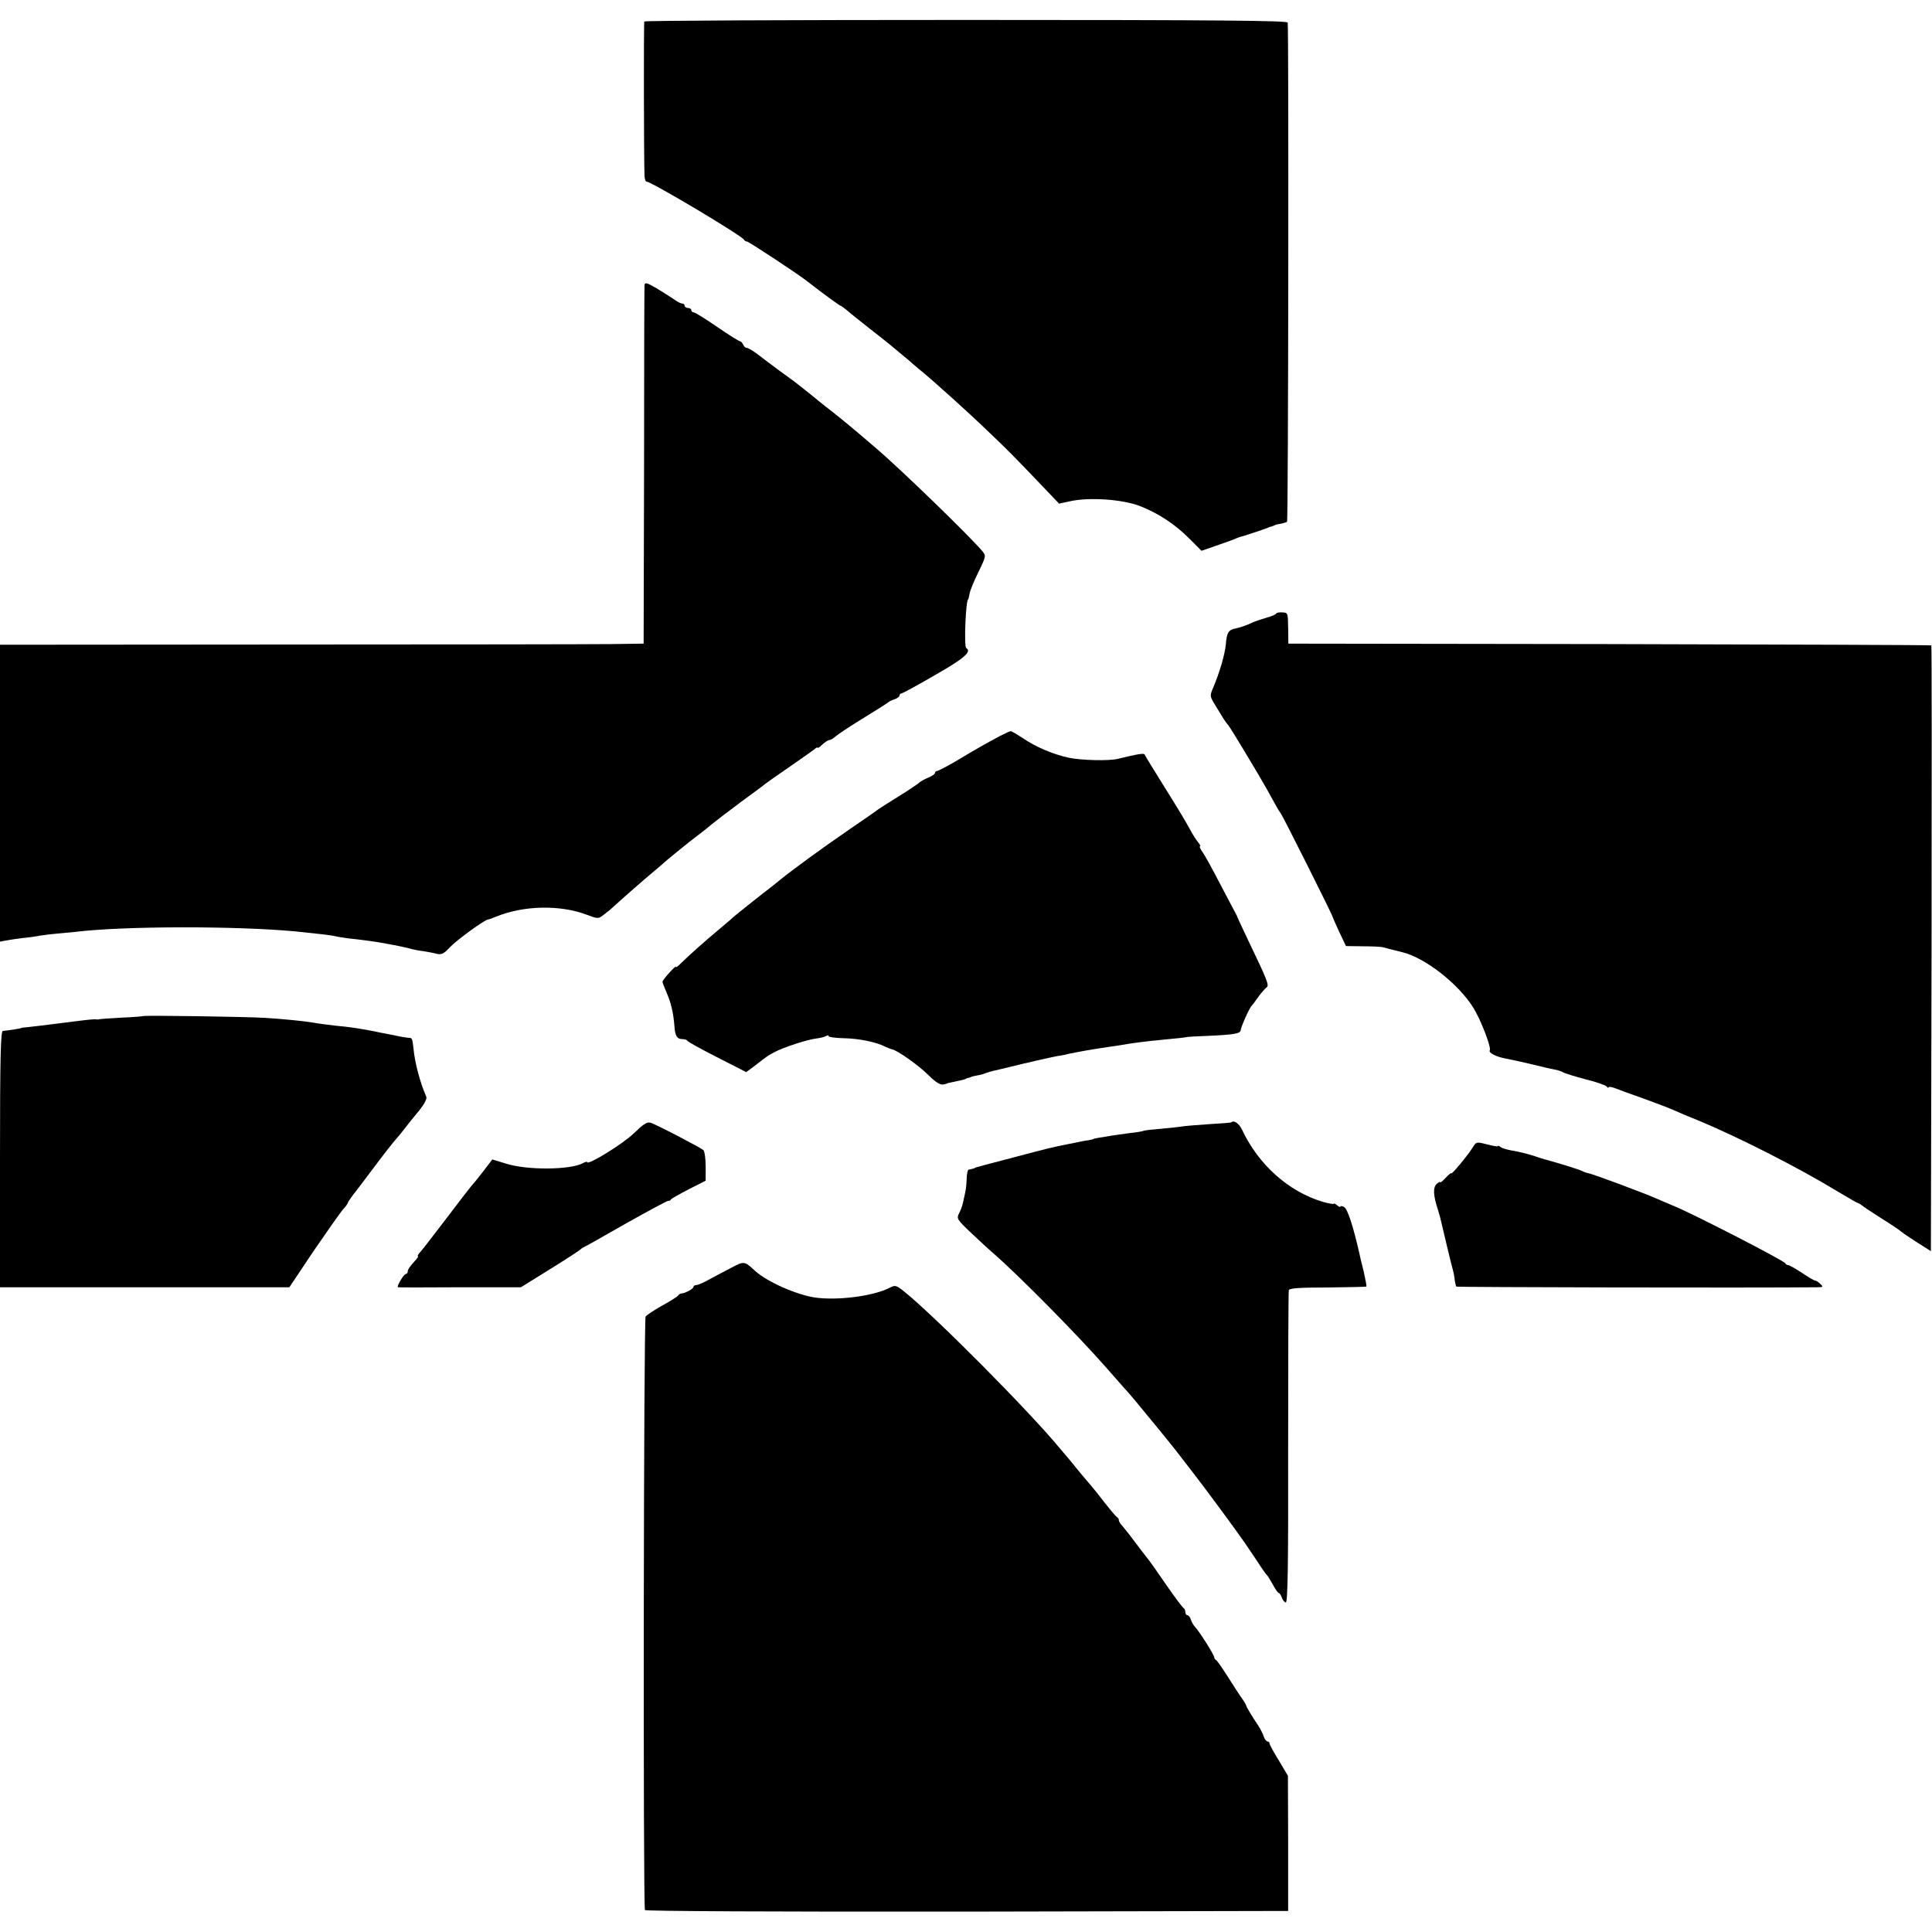 <?xml version="1.0" standalone="no"?>
<!DOCTYPE svg PUBLIC "-//W3C//DTD SVG 20010904//EN"
 "http://www.w3.org/TR/2001/REC-SVG-20010904/DTD/svg10.dtd">
<svg version="1.0" xmlns="http://www.w3.org/2000/svg"
 width="872pt" height="872pt" viewBox="0 0 872 872"
 preserveAspectRatio="xMidYMid meet">
<g transform="translate(0,872) scale(0.1,-0.1)"
fill="#000000" stroke="none">
<path d="M2908 8623 c-3 -7 -2 -623 1 -695 0 -16 5 -28 10 -28 21 0 432 -245
439 -262 2 -4 8 -8 13 -8 8 0 222 -141 269 -177 73 -57 150 -113 154 -113 2 0
15 -9 28 -20 12 -11 59 -48 103 -83 85 -66 100 -79 174 -141 25 -22 54 -47 65
-55 66 -56 196 -172 299 -271 85 -81 109 -105 256 -259 l61 -64 47 10 c86 20
237 10 318 -21 82 -32 159 -82 224 -148 l54 -54 66 23 c36 12 73 26 81 29 8 4
20 8 25 10 15 3 107 34 125 41 8 4 18 7 23 8 4 2 8 3 10 4 1 2 13 5 26 7 14 2
27 7 30 9 6 6 8 2234 3 2253 -3 9 -303 12 -1452 12 -797 0 -1450 -3 -1452 -7z"/>
<path d="M2909 7432 c-1 -9 -2 -377 -2 -817 l-2 -800 -145 -2 c-80 -1 -733 -2
-1452 -2 l-1308 -1 0 -670 0 -670 27 5 c16 3 48 8 73 11 25 2 61 7 80 11 19 3
53 7 75 9 22 2 60 6 85 8 222 27 729 27 995 2 106 -11 161 -17 175 -21 8 -2
35 -7 60 -10 66 -7 122 -15 145 -19 11 -2 38 -7 60 -11 22 -4 54 -11 70 -15
17 -5 46 -11 65 -13 19 -3 47 -8 61 -12 22 -5 32 0 60 30 30 32 158 125 172
125 3 0 18 5 34 12 127 52 291 55 412 9 51 -19 51 -19 78 2 16 12 33 26 39 32
28 26 153 136 184 161 19 16 37 31 40 34 9 10 126 105 160 130 19 14 48 37 64
51 17 14 76 59 131 100 55 40 105 77 110 82 6 5 55 39 110 77 55 38 106 74
113 80 6 6 12 8 12 5 0 -3 10 3 22 15 12 11 26 20 32 20 5 0 17 7 27 16 10 9
64 45 121 80 57 35 108 67 114 72 6 5 20 13 32 16 12 4 22 12 22 17 0 5 4 9 8
9 5 0 73 37 152 83 132 75 167 106 141 122 -11 6 -2 220 9 220 1 0 3 11 6 25
2 14 20 58 40 98 35 72 35 74 17 95 -57 68 -372 373 -479 464 -12 10 -46 39
-75 64 -30 26 -79 66 -109 90 -30 23 -61 48 -70 55 -26 22 -104 84 -115 92 -6
4 -37 27 -70 51 -33 25 -77 57 -97 73 -20 15 -42 28 -48 28 -6 0 -13 7 -16 15
-4 8 -10 15 -15 15 -4 0 -51 29 -103 65 -52 36 -99 65 -105 65 -6 0 -11 5 -11
10 0 6 -7 10 -15 10 -8 0 -15 5 -15 10 0 6 -5 10 -11 10 -6 0 -23 8 -37 19
-15 10 -51 33 -79 50 -45 26 -53 28 -54 13z"/>
<path d="M5760 5951 c0 -4 -21 -13 -47 -20 -27 -8 -55 -18 -63 -22 -22 -11
-52 -21 -75 -26 -30 -6 -38 -18 -42 -70 -5 -49 -28 -127 -57 -196 -16 -37 -16
-39 9 -80 14 -23 31 -51 38 -62 7 -11 15 -22 18 -25 6 -5 37 -55 137 -223 21
-35 55 -95 86 -152 6 -11 13 -22 16 -25 7 -7 235 -461 235 -469 1 -3 14 -34
30 -68 l30 -63 75 -1 c41 0 82 -2 90 -4 8 -2 24 -6 35 -9 11 -3 36 -9 55 -14
102 -25 251 -141 319 -249 34 -54 83 -181 75 -194 -6 -10 24 -26 59 -34 55
-11 82 -17 162 -36 22 -6 54 -13 70 -16 17 -3 35 -9 40 -13 6 -4 51 -18 100
-31 50 -12 93 -28 97 -33 4 -6 8 -8 8 -4 0 4 12 3 28 -3 15 -6 74 -28 132 -48
58 -21 121 -45 140 -54 19 -9 64 -28 100 -42 177 -73 454 -213 633 -322 48
-29 90 -53 93 -53 3 0 10 -5 17 -10 7 -6 46 -32 87 -58 42 -26 82 -53 90 -60
8 -7 42 -30 75 -51 l60 -38 3 1365 c1 751 1 1367 -1 1369 -2 2 -656 4 -1453 6
l-1449 2 -1 70 c-1 69 -1 70 -27 71 -15 1 -27 -2 -27 -5z"/>
<path d="M4515 5399 c-64 -34 -115 -63 -198 -113 -43 -25 -83 -46 -88 -46 -5
0 -9 -4 -9 -9 0 -5 -14 -14 -31 -21 -17 -7 -36 -18 -42 -24 -7 -6 -48 -34 -92
-61 -44 -27 -84 -53 -90 -57 -5 -5 -65 -46 -132 -92 -125 -86 -250 -177 -313
-228 -19 -16 -40 -32 -45 -36 -18 -13 -160 -126 -165 -131 -3 -4 -32 -28 -65
-56 -60 -50 -128 -110 -172 -153 -12 -13 -23 -20 -23 -16 0 8 -60 -59 -60 -67
0 -4 9 -26 19 -50 20 -46 30 -89 35 -150 3 -45 12 -59 36 -59 10 0 20 -3 22
-7 2 -5 62 -38 135 -75 l131 -67 39 29 c56 43 56 44 88 61 39 21 151 58 191
62 17 2 36 7 43 11 6 4 11 4 11 -1 0 -4 31 -8 68 -9 67 -1 147 -17 187 -38 11
-5 25 -11 31 -12 24 -4 121 -73 165 -117 30 -30 52 -44 65 -42 10 2 19 4 19 5
0 1 9 3 20 5 26 5 59 13 63 15 1 2 7 4 12 5 6 1 11 3 13 4 1 2 13 4 27 7 14 2
32 7 40 11 8 3 22 7 30 9 9 2 45 10 80 19 36 9 74 18 85 20 11 3 38 9 60 14
22 5 54 12 70 15 17 2 41 7 55 11 39 8 100 19 175 30 23 3 50 7 60 9 44 8 116
17 171 22 85 8 119 12 119 13 0 1 47 4 104 6 110 5 141 10 141 26 0 12 40 102
49 109 3 3 17 21 30 40 14 19 30 38 37 43 14 8 6 29 -82 212 -26 55 -48 102
-49 105 0 3 -6 14 -12 25 -6 11 -36 69 -68 129 -31 60 -65 122 -76 138 -11 15
-17 28 -13 28 4 0 0 8 -8 18 -8 9 -26 37 -39 62 -13 25 -63 108 -111 184 -48
77 -89 144 -91 149 -3 9 -26 5 -122 -18 -39 -10 -164 -7 -221 5 -70 15 -149
48 -210 90 -25 16 -48 30 -52 30 -4 0 -25 -10 -47 -21z"/>
<path d="M647 4134 c-1 -1 -45 -5 -97 -7 -52 -3 -97 -6 -100 -7 -3 -1 -9 -2
-15 -1 -5 2 -45 -2 -90 -8 -166 -21 -191 -24 -220 -27 -16 -1 -30 -3 -30 -4 0
-2 -64 -12 -82 -13 -10 0 -13 -123 -13 -579 l0 -578 90 0 c50 0 290 0 535 0
245 0 498 0 563 0 l118 0 109 163 c61 89 120 173 132 187 13 14 23 28 23 31 0
4 19 31 43 61 23 30 51 67 62 82 39 53 102 134 116 149 8 8 25 30 39 48 14 18
42 53 63 78 23 29 35 52 31 61 -28 64 -52 153 -58 220 -5 44 -6 46 -23 46 -10
1 -31 4 -48 8 -16 3 -41 8 -55 11 -14 2 -36 7 -50 10 -50 10 -96 17 -130 21
-56 5 -123 14 -150 19 -35 6 -132 16 -215 21 -74 5 -544 12 -548 8z"/>
<path d="M2862 3606 c-46 -46 -212 -149 -212 -131 0 3 -9 1 -19 -5 -59 -31
-253 -32 -347 -2 l-62 19 -38 -50 c-21 -27 -43 -55 -49 -61 -6 -6 -59 -74
-117 -151 -59 -77 -113 -148 -122 -157 -9 -10 -13 -18 -10 -18 3 0 -1 -7 -8
-15 -30 -33 -38 -45 -38 -55 0 -5 -4 -10 -8 -10 -10 0 -45 -60 -35 -60 4 -1
131 -1 281 0 l273 0 132 82 c73 45 134 85 137 89 3 3 10 8 15 10 6 2 92 51
192 108 100 56 185 102 189 101 4 -1 10 2 13 7 3 4 40 25 81 46 l75 38 0 64
c0 36 -5 69 -10 74 -14 12 -215 117 -240 124 -15 4 -33 -8 -73 -47z"/>
<path d="M5557 3654 c-1 -1 -47 -5 -102 -8 -55 -4 -111 -8 -125 -11 -14 -2
-56 -7 -94 -10 -38 -3 -72 -7 -75 -9 -3 -2 -31 -7 -61 -10 -30 -4 -68 -9 -85
-12 -16 -3 -41 -7 -55 -9 -14 -2 -25 -5 -25 -6 0 -1 -9 -3 -20 -5 -11 -1 -31
-5 -45 -8 -14 -3 -38 -8 -55 -11 -64 -13 -83 -17 -229 -56 -83 -22 -158 -41
-166 -44 -8 -2 -16 -4 -17 -5 -3 -3 -18 -7 -31 -9 -4 0 -8 -18 -9 -38 0 -21
-3 -49 -6 -63 -3 -14 -8 -36 -11 -50 -3 -14 -11 -35 -18 -48 -11 -21 -7 -27
48 -80 33 -31 82 -77 109 -100 121 -106 383 -372 510 -517 33 -38 69 -79 80
-91 12 -12 35 -40 53 -61 72 -87 149 -181 174 -213 15 -19 53 -69 85 -110 53
-68 196 -262 233 -316 8 -12 32 -48 54 -80 21 -33 41 -61 45 -64 3 -3 15 -22
26 -42 11 -21 23 -38 27 -38 3 0 9 -9 13 -19 3 -11 11 -21 18 -24 9 -3 12 151
11 697 0 385 1 706 3 713 4 9 52 12 175 12 94 1 173 3 175 4 2 2 -4 33 -12 68
-9 35 -18 73 -20 84 -28 123 -53 198 -68 207 -10 5 -17 6 -17 2 0 -3 -7 -1
-15 6 -8 7 -15 10 -15 7 0 -3 -23 1 -51 9 -153 46 -289 167 -363 325 -14 29
-37 45 -49 33z"/>
<path d="M6647 3541 c-20 -33 -97 -126 -97 -117 0 4 -11 -5 -25 -20 -14 -15
-25 -24 -25 -20 0 4 -7 0 -16 -8 -17 -17 -15 -52 6 -116 6 -19 13 -44 15 -55
7 -31 44 -187 52 -215 4 -14 8 -36 9 -49 2 -13 5 -25 7 -28 4 -3 1329 -6 1630
-3 25 0 27 2 13 15 -8 8 -18 15 -23 15 -5 0 -32 16 -60 35 -29 19 -57 35 -62
35 -5 0 -11 3 -13 8 -5 12 -423 227 -508 261 -19 8 -53 22 -75 32 -52 23 -284
110 -307 114 -10 2 -23 7 -28 10 -10 6 -121 40 -160 50 -8 2 -35 10 -60 19
-25 8 -65 18 -90 22 -25 4 -51 11 -57 17 -7 5 -13 7 -13 4 0 -3 -22 1 -49 8
-47 12 -48 12 -64 -14z"/>
<path d="M3295 2995 c-33 -17 -78 -41 -100 -53 -22 -12 -45 -22 -52 -22 -7 0
-13 -4 -13 -8 0 -9 -37 -29 -54 -30 -5 0 -12 -4 -15 -9 -3 -5 -36 -26 -73 -46
-37 -21 -70 -43 -74 -49 -9 -14 -12 -2665 -3 -2679 3 -5 594 -8 1454 -7 l1449
3 0 305 -1 305 -41 69 c-23 37 -42 72 -42 77 0 5 -4 9 -9 9 -5 0 -13 10 -17
22 -4 13 -15 34 -24 48 -29 43 -54 85 -55 91 0 3 -8 17 -17 30 -10 13 -39 58
-65 99 -26 41 -51 77 -55 78 -4 2 -8 8 -8 13 0 10 -67 116 -87 137 -6 6 -15
21 -18 32 -3 11 -11 20 -16 20 -5 0 -9 6 -9 14 0 8 -4 16 -8 18 -4 2 -39 48
-77 103 -38 55 -73 105 -77 110 -9 11 -50 64 -88 115 -14 18 -31 39 -37 46 -7
7 -13 17 -13 22 0 6 -4 12 -8 14 -4 2 -28 30 -54 63 -25 33 -56 71 -68 85 -12
14 -39 45 -59 70 -20 25 -38 47 -41 50 -3 3 -18 21 -34 40 -136 166 -562 595
-703 709 -39 31 -42 32 -69 18 -75 -38 -238 -58 -338 -43 -83 13 -214 71 -267
119 -51 47 -50 46 -114 12z"/>
</g>
</svg>
